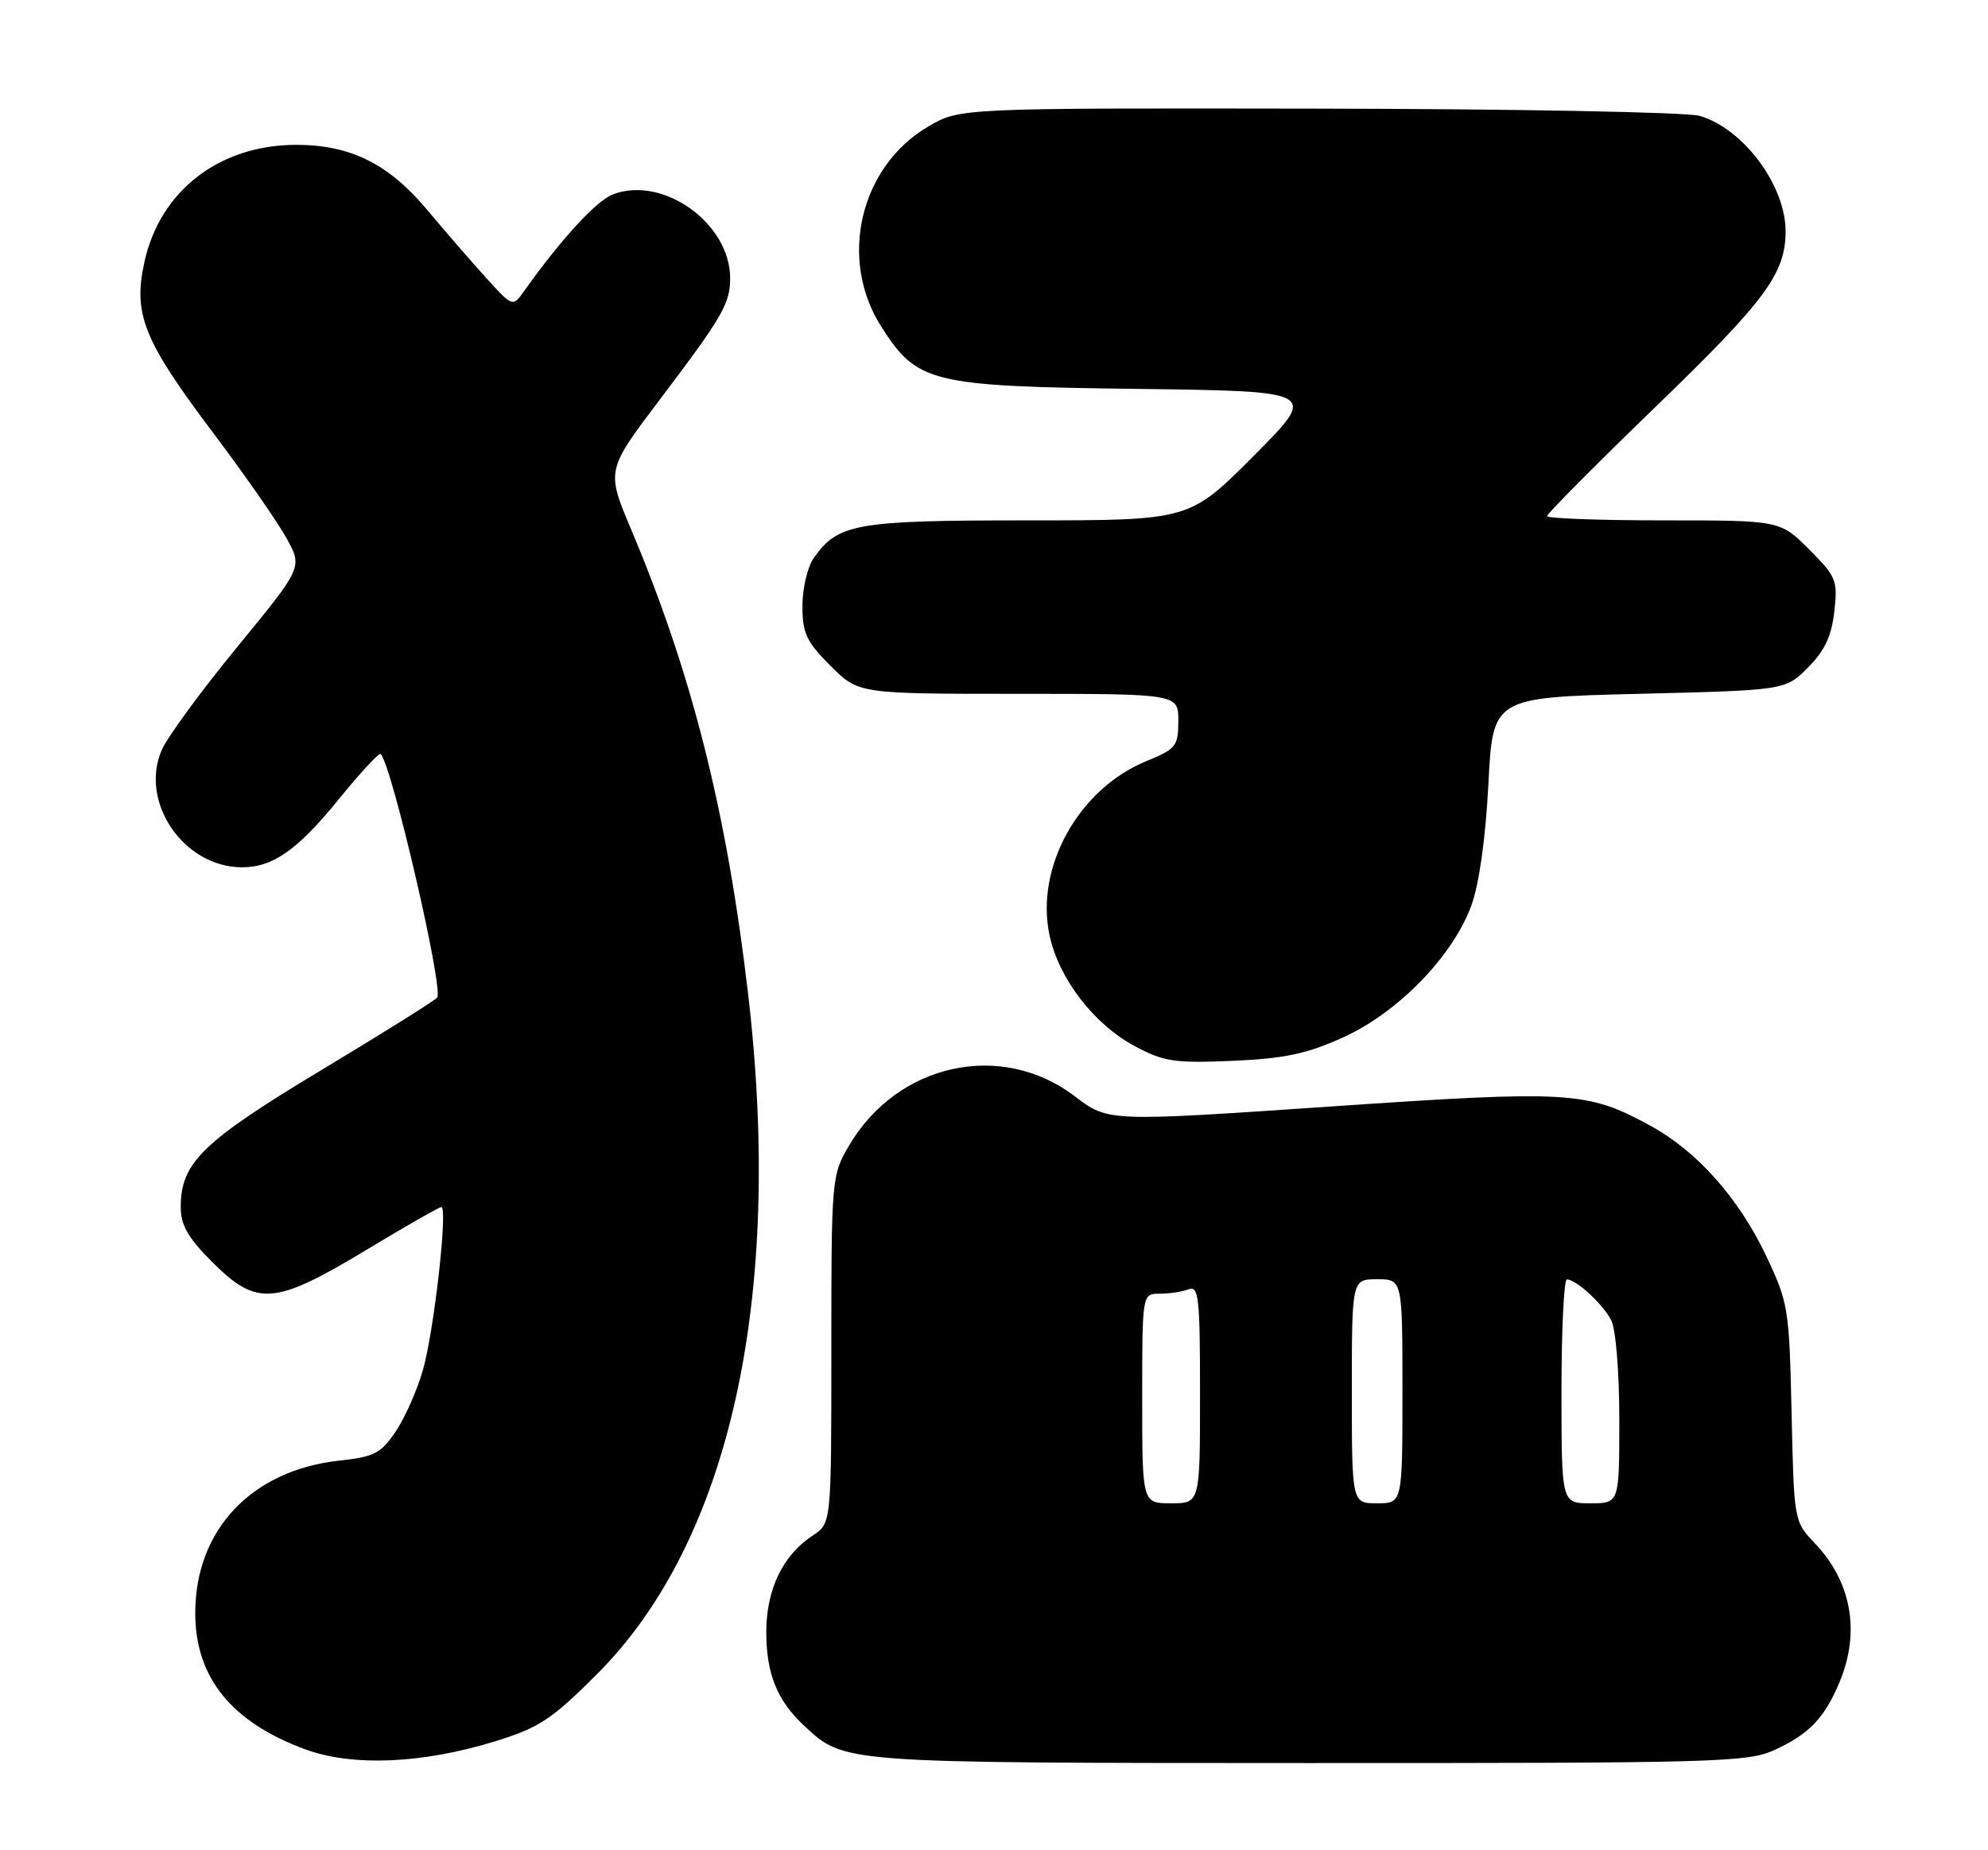 <?xml version="1.0" encoding="UTF-8" standalone="no"?>
<!DOCTYPE svg PUBLIC "-//W3C//DTD SVG 1.1//EN" "http://www.w3.org/Graphics/SVG/1.1/DTD/svg11.dtd" >
<svg xmlns="http://www.w3.org/2000/svg" xmlns:xlink="http://www.w3.org/1999/xlink" version="1.1" viewBox="0 0 275 256">
 <g >
 <path fill="currentColor"
d=" M 68.52 240.92 C 74.60 239.04 76.31 237.91 82.58 231.64 C 100.94 213.28 108.41 179.66 103.49 137.56 C 100.54 112.32 95.74 93.27 87.32 73.29 C 83.86 65.09 83.86 65.09 91.27 55.29 C 99.96 43.80 101.00 42.01 101.00 38.50 C 101.00 30.90 91.73 24.25 84.80 26.89 C 82.49 27.77 77.63 33.06 72.40 40.41 C 70.93 42.47 70.87 42.45 67.21 38.41 C 65.17 36.16 61.52 31.94 59.09 29.04 C 53.78 22.68 48.48 20.04 41.00 20.04 C 30.38 20.04 22.18 26.35 19.99 36.19 C 18.38 43.48 19.80 47.02 29.58 60.02 C 33.94 65.81 38.48 72.34 39.67 74.53 C 41.85 78.50 41.85 78.50 32.83 89.50 C 27.86 95.55 23.16 101.97 22.38 103.76 C 19.24 110.98 25.41 120.00 33.50 120.00 C 37.76 120.00 41.19 117.58 46.88 110.56 C 49.84 106.91 52.44 104.11 52.66 104.33 C 54.20 105.87 61.35 136.63 60.48 138.02 C 60.27 138.37 53.08 142.87 44.50 148.03 C 28.00 157.96 25.00 160.88 25.00 167.00 C 25.00 169.52 26.00 171.26 29.37 174.63 C 35.52 180.78 37.98 180.59 50.56 173.01 C 56.03 169.71 60.75 167.01 61.05 167.01 C 61.98 167.00 60.04 184.21 58.50 189.56 C 57.71 192.35 56.01 196.17 54.74 198.06 C 52.70 201.09 51.78 201.57 46.96 202.09 C 34.80 203.41 26.99 211.68 27.01 223.21 C 27.01 232.09 32.02 238.29 42.22 242.04 C 48.77 244.45 58.42 244.04 68.52 240.92 Z  M 245.50 242.12 C 250.26 239.93 252.39 237.70 254.46 232.75 C 257.37 225.78 256.13 218.87 251.02 213.50 C 248.17 210.51 248.16 210.44 247.83 195.50 C 247.51 181.06 247.38 180.25 244.34 173.82 C 240.51 165.75 234.75 159.27 228.25 155.73 C 219.50 150.97 217.21 150.84 183.89 153.11 C 153.28 155.20 153.28 155.20 148.70 151.70 C 138.54 143.95 124.14 147.09 117.44 158.52 C 115.04 162.61 115.00 163.04 115.00 186.72 C 115.00 210.77 115.00 210.77 112.45 212.44 C 108.29 215.17 106.01 219.89 106.00 225.80 C 106.00 231.55 107.49 235.26 111.16 238.70 C 116.84 243.99 115.85 243.92 181.00 243.94 C 237.61 243.95 241.76 243.84 245.50 242.12 Z  M 185.79 143.54 C 193.39 140.10 200.98 132.28 203.53 125.29 C 204.62 122.30 205.50 115.98 205.89 108.50 C 206.50 96.50 206.50 96.50 226.73 96.00 C 246.97 95.50 246.97 95.50 250.09 92.37 C 252.40 90.06 253.35 88.04 253.74 84.63 C 254.23 80.29 254.02 79.79 250.25 76.01 C 246.24 72.00 246.24 72.00 230.12 72.00 C 221.25 72.00 214.00 71.73 214.00 71.41 C 214.00 71.08 220.82 64.22 229.15 56.16 C 244.25 41.56 247.00 37.83 247.00 31.99 C 247.00 25.64 241.12 17.76 235.10 16.03 C 233.32 15.52 209.57 15.07 182.32 15.03 C 132.76 14.95 132.76 14.95 128.41 17.50 C 118.98 23.03 115.95 35.80 121.87 45.13 C 126.87 53.01 128.67 53.45 157.41 53.81 C 182.33 54.13 182.33 54.13 173.44 63.06 C 164.54 72.00 164.54 72.00 142.22 72.00 C 118.35 72.00 115.91 72.43 112.56 77.22 C 111.70 78.44 111.00 81.42 111.00 83.84 C 111.00 87.61 111.55 88.79 114.88 92.12 C 118.76 96.00 118.76 96.00 140.88 96.00 C 163.00 96.00 163.00 96.00 163.00 99.75 C 162.99 103.25 162.69 103.62 158.54 105.33 C 149.18 109.18 143.18 120.00 145.18 129.41 C 146.47 135.42 151.30 141.71 157.00 144.76 C 161.01 146.90 162.48 147.12 170.50 146.78 C 177.71 146.46 180.75 145.82 185.79 143.54 Z  M 158.00 193.50 C 158.00 179.00 158.00 179.00 160.42 179.00 C 161.75 179.00 163.55 178.73 164.42 178.39 C 165.82 177.86 166.00 179.53 166.00 192.89 C 166.00 208.00 166.00 208.00 162.00 208.00 C 158.00 208.00 158.00 208.00 158.00 193.50 Z  M 187.00 192.50 C 187.00 177.00 187.00 177.00 190.50 177.00 C 194.00 177.00 194.00 177.00 194.00 192.50 C 194.00 208.00 194.00 208.00 190.50 208.00 C 187.00 208.00 187.00 208.00 187.00 192.50 Z  M 216.00 192.50 C 216.00 183.97 216.34 177.01 216.75 177.02 C 218.08 177.06 221.73 180.44 222.88 182.68 C 223.52 183.92 224.00 189.89 224.00 196.43 C 224.00 208.00 224.00 208.00 220.00 208.00 C 216.00 208.00 216.00 208.00 216.00 192.50 Z "/>
</g>
</svg>